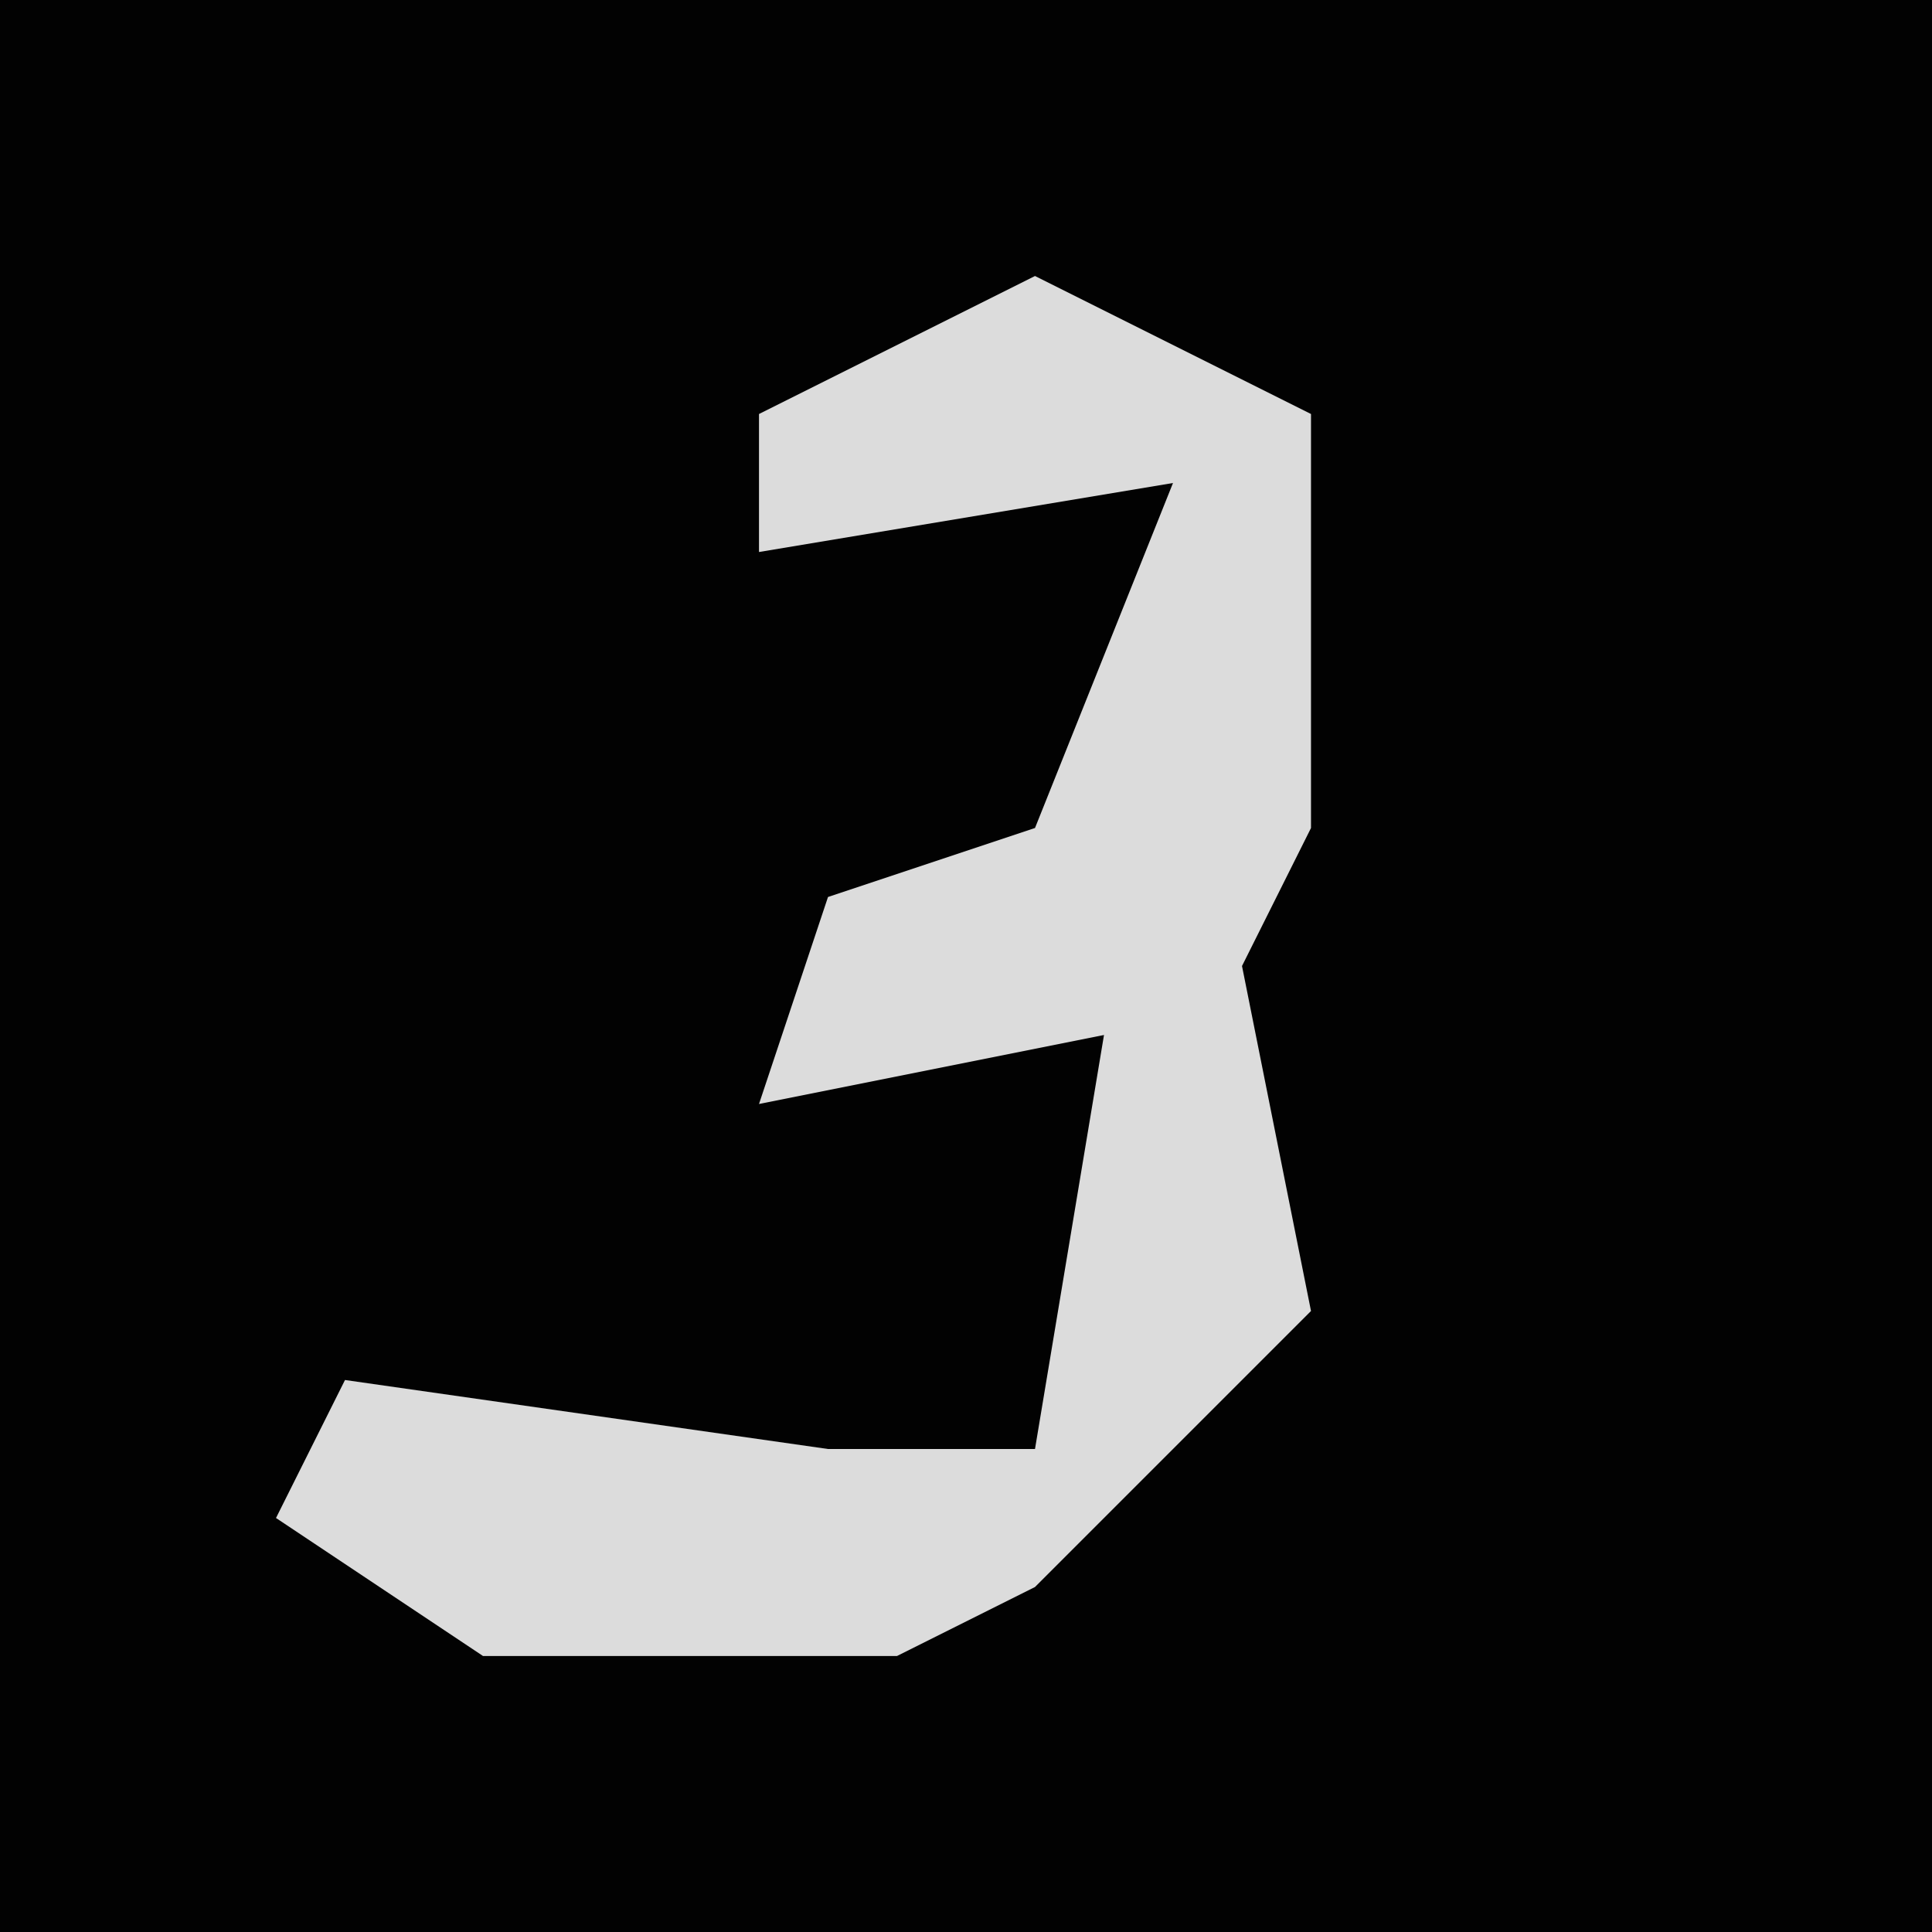 <?xml version="1.0" encoding="UTF-8"?>
<svg version="1.1" xmlns="http://www.w3.org/2000/svg" width="28" height="28">
<path d="M0,0 L28,0 L28,28 L0,28 Z " fill="#020202" transform="translate(0,0)"/>
<path d="M0,0 L4,2 L4,8 L3,10 L4,15 L0,19 L-2,20 L-8,20 L-11,18 L-10,16 L-3,17 L0,17 L1,11 L-4,12 L-3,9 L0,8 L2,3 L-4,4 L-4,2 Z " fill="#DCDCDC" transform="translate(15,4)"/>
</svg>
